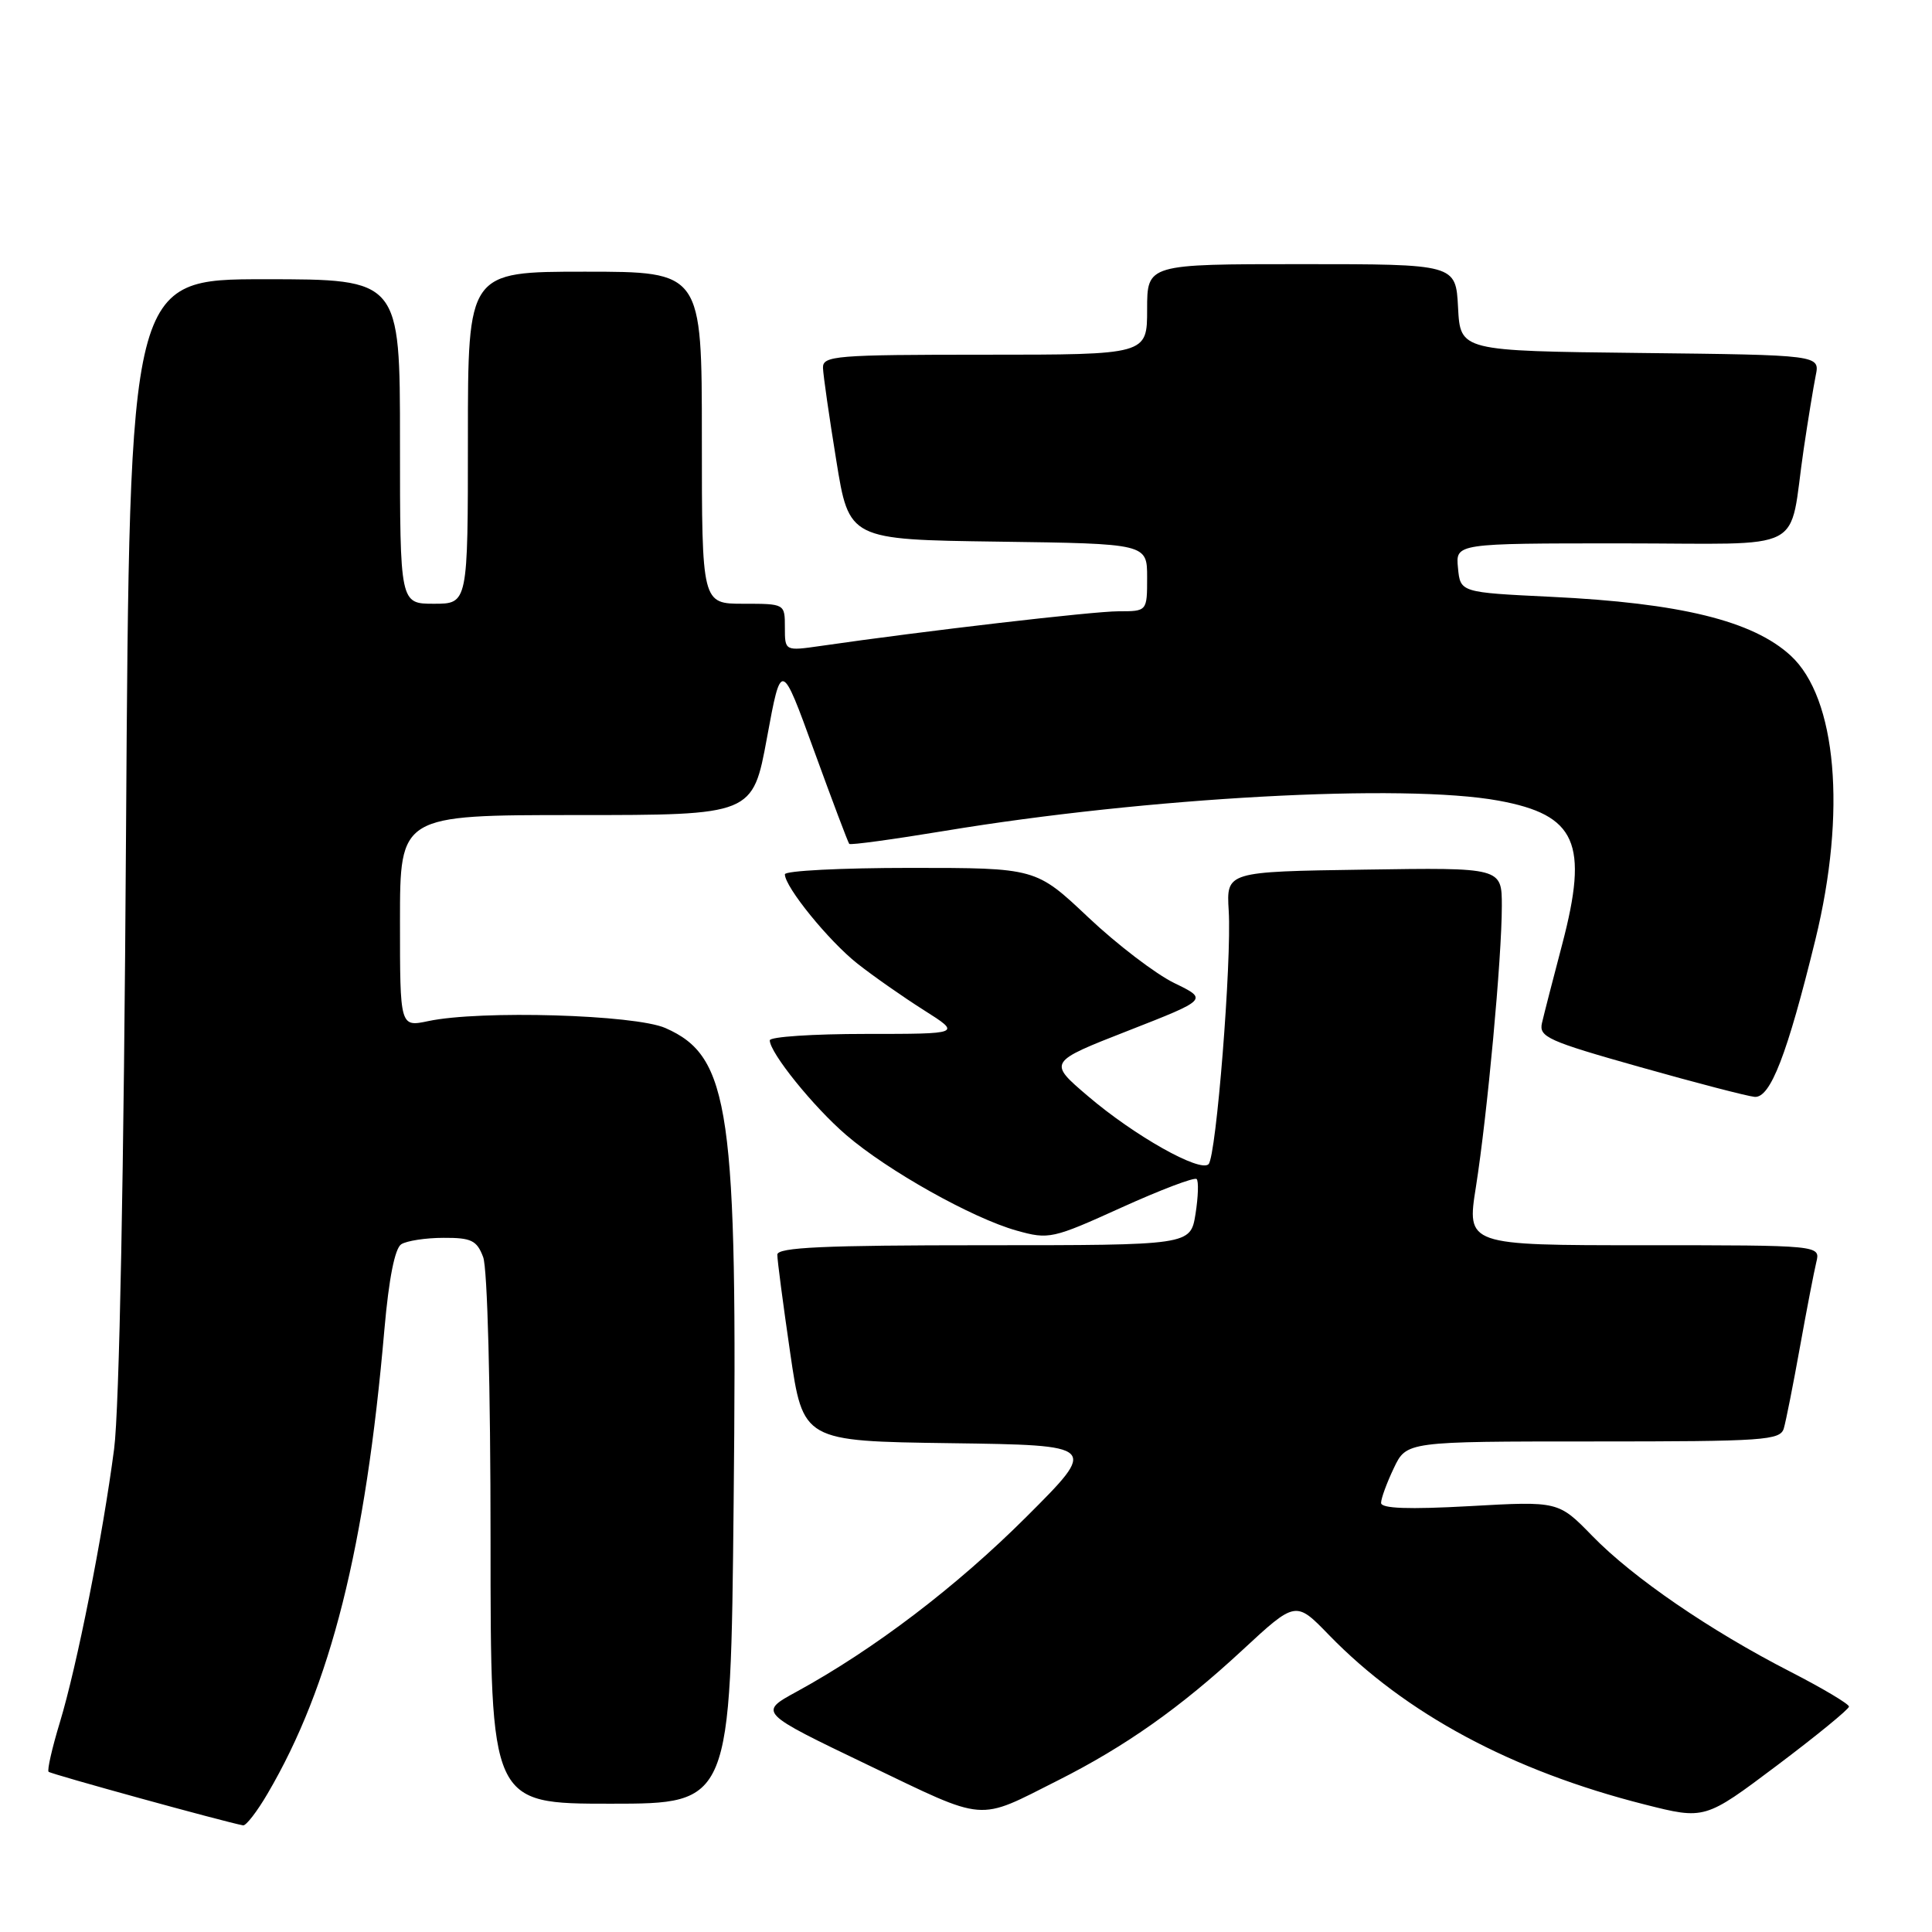<?xml version="1.0" encoding="UTF-8" standalone="no"?>
<!DOCTYPE svg PUBLIC "-//W3C//DTD SVG 1.1//EN" "http://www.w3.org/Graphics/SVG/1.1/DTD/svg11.dtd" >
<svg xmlns="http://www.w3.org/2000/svg" xmlns:xlink="http://www.w3.org/1999/xlink" version="1.1" viewBox="0 0 256 256">
 <g >
 <path fill="currentColor"
d=" M 35.47 237.64 C 43.83 223.38 48.43 205.07 50.94 176.11 C 51.53 169.41 52.32 165.41 53.17 164.87 C 53.90 164.41 56.42 164.02 58.77 164.02 C 62.45 164.00 63.19 164.36 64.02 166.57 C 64.59 168.05 65.00 183.79 65.00 204.07 C 65.00 239.00 65.00 239.00 80.90 239.00 C 96.81 239.00 96.81 239.00 97.21 199.25 C 97.75 147.03 96.74 139.99 88.17 136.22 C 84.12 134.44 63.64 133.84 56.75 135.30 C 53.00 136.09 53.00 136.09 53.00 122.05 C 53.00 108.00 53.00 108.00 76.37 108.00 C 99.74 108.00 99.74 108.00 101.63 97.75 C 103.52 87.50 103.52 87.50 107.88 99.50 C 110.28 106.10 112.37 111.64 112.53 111.82 C 112.68 112.00 118.37 111.22 125.15 110.10 C 152.07 105.64 186.01 103.79 198.57 106.09 C 208.88 107.98 210.53 111.71 206.99 125.16 C 205.78 129.75 204.58 134.42 204.32 135.55 C 203.89 137.40 205.11 137.95 217.28 141.38 C 224.67 143.47 231.52 145.25 232.49 145.34 C 234.58 145.53 236.81 139.76 240.55 124.50 C 244.69 107.59 243.37 92.48 237.27 86.87 C 232.26 82.26 222.65 79.90 205.50 79.08 C 193.50 78.50 193.50 78.50 193.19 75.25 C 192.87 72.00 192.87 72.00 214.86 72.00 C 239.95 72.00 236.92 73.57 239.00 59.50 C 239.57 55.65 240.29 51.27 240.59 49.77 C 241.15 47.04 241.15 47.04 217.33 46.77 C 193.50 46.50 193.50 46.50 193.20 40.75 C 192.90 35.00 192.90 35.00 172.45 35.00 C 152.00 35.00 152.00 35.00 152.00 41.00 C 152.00 47.00 152.00 47.00 130.50 47.00 C 110.67 47.00 109.00 47.14 109.05 48.75 C 109.08 49.71 109.87 55.22 110.81 61.00 C 112.50 71.50 112.50 71.50 132.25 71.77 C 152.00 72.04 152.00 72.04 152.00 76.52 C 152.00 81.00 152.00 81.00 148.19 81.00 C 144.85 81.00 122.48 83.60 108.75 85.59 C 104.00 86.27 104.00 86.27 104.00 83.14 C 104.00 80.00 104.00 80.00 98.50 80.00 C 93.00 80.00 93.00 80.00 93.00 58.00 C 93.00 36.00 93.00 36.00 77.50 36.00 C 62.00 36.00 62.00 36.00 62.00 58.00 C 62.00 80.00 62.00 80.00 57.50 80.00 C 53.00 80.00 53.00 80.00 53.00 58.50 C 53.00 37.00 53.00 37.00 35.08 37.00 C 17.17 37.00 17.17 37.00 16.70 110.25 C 16.42 155.49 15.81 186.75 15.12 192.00 C 13.61 203.55 10.20 220.75 7.93 228.23 C 6.90 231.62 6.23 234.57 6.44 234.77 C 6.75 235.08 29.77 241.42 32.21 241.87 C 32.60 241.94 34.07 240.04 35.47 237.64 Z  M 140.17 235.92 C 149.14 231.40 156.41 226.26 164.59 218.68 C 171.69 212.10 171.69 212.10 176.09 216.64 C 186.21 227.07 200.34 234.65 217.92 239.10 C 225.90 241.12 225.90 241.12 235.45 233.94 C 240.70 229.99 245.00 226.47 245.00 226.13 C 244.99 225.78 241.51 223.71 237.25 221.52 C 226.61 216.07 216.37 209.05 211.00 203.53 C 206.50 198.91 206.50 198.91 194.75 199.57 C 186.62 200.02 183.00 199.89 183.00 199.14 C 183.00 198.55 183.76 196.48 184.69 194.53 C 186.37 191.00 186.37 191.00 211.12 191.00 C 233.83 191.00 235.91 190.86 236.37 189.25 C 236.65 188.29 237.61 183.45 238.50 178.50 C 239.39 173.55 240.37 168.49 240.67 167.25 C 241.22 165.00 241.22 165.00 217.78 165.00 C 194.34 165.00 194.34 165.00 195.57 157.25 C 197.08 147.66 199.00 126.90 199.00 120.06 C 199.00 114.95 199.00 114.95 180.75 115.23 C 162.50 115.50 162.50 115.50 162.81 120.67 C 163.22 127.34 161.16 153.24 160.14 154.26 C 159.01 155.39 150.32 150.50 144.18 145.26 C 138.86 140.73 138.86 140.73 149.47 136.58 C 160.07 132.43 160.07 132.43 155.60 130.26 C 153.15 129.07 148.01 125.15 144.20 121.55 C 137.26 115.00 137.26 115.00 120.63 115.00 C 111.48 115.00 104.00 115.38 104.00 115.85 C 104.00 117.53 109.82 124.69 113.62 127.69 C 115.75 129.37 119.73 132.15 122.45 133.87 C 127.39 137.00 127.39 137.00 114.70 137.00 C 107.71 137.00 102.00 137.38 102.00 137.85 C 102.00 139.49 107.78 146.66 112.12 150.39 C 117.58 155.10 128.85 161.42 134.71 163.06 C 138.99 164.26 139.46 164.15 148.59 160.01 C 153.80 157.65 158.28 155.95 158.56 156.23 C 158.84 156.50 158.77 158.59 158.41 160.87 C 157.74 165.00 157.74 165.00 130.37 165.00 C 109.14 165.00 103.00 165.28 103.00 166.25 C 102.99 166.94 103.76 172.78 104.70 179.23 C 106.41 190.96 106.41 190.96 125.96 191.23 C 145.50 191.50 145.50 191.50 135.99 201.00 C 126.72 210.25 115.84 218.53 105.57 224.15 C 100.51 226.91 100.51 226.91 114.97 233.85 C 130.92 241.50 129.35 241.37 140.17 235.92 Z "/>
</g>
</svg>